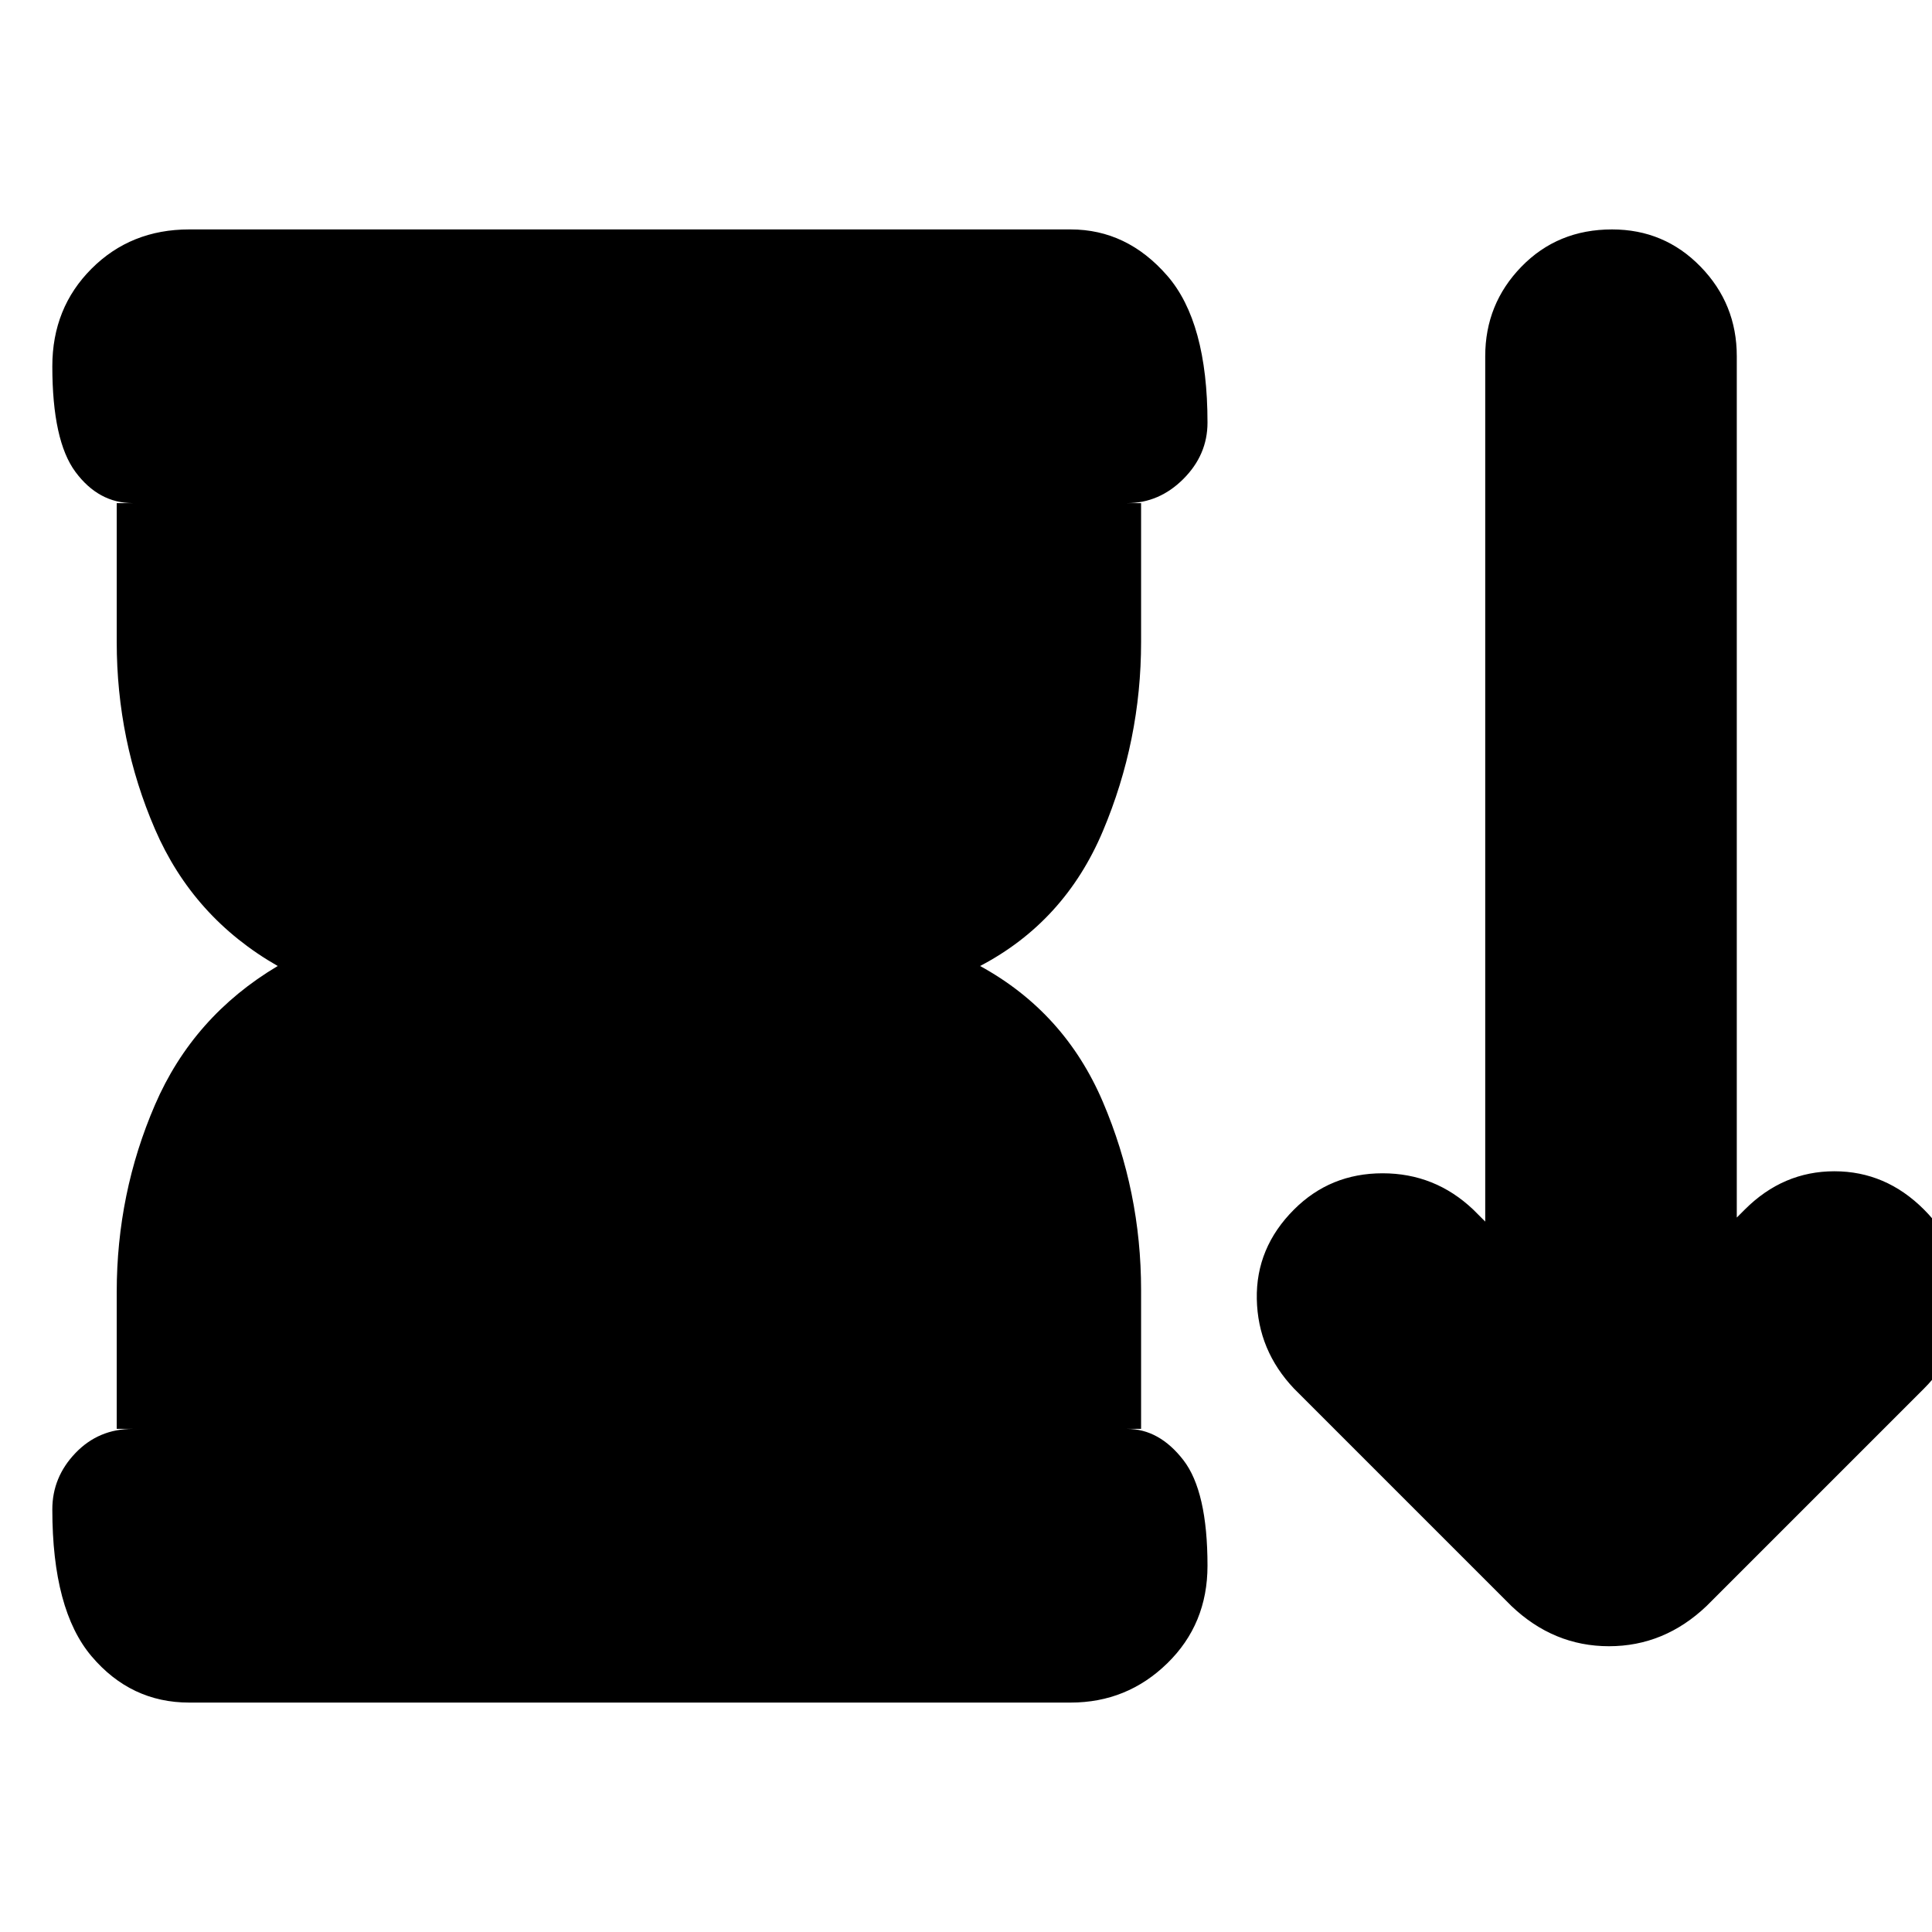 <svg xmlns="http://www.w3.org/2000/svg" height="24" viewBox="0 -960 960 960" width="24"><path d="M751-162 643-270q-18-19-18.5-44.5T643-359q18-18 44-18t45 18l6 6v-430q0-26 18-44.5t45-18.5q26 0 44 18.5t18 44.5v428l4-4q19-19 44.5-19t44.5 19q19 19 19 44.5T956-270L848-162q-21 20-48.5 20T751-162ZM58-250v-68q0-49 19-93t61-69q-42-24-61-68t-19-93v-69h8q-17 0-28.5-15.5T26-778q0-29 19.5-48.5T94-846h438q28 0 48 23t20 73q0 16-12 28t-28 12h7v69q0 49-19 94t-61 67q42 23 61 67.5t19 93.5v69h-7q16 0 28 15.5t12 52.5q0 29-20 48.5T532-114H94q-29 0-48.5-23T26-210q0-16 11.5-28T66-250h-8Z"/></svg>